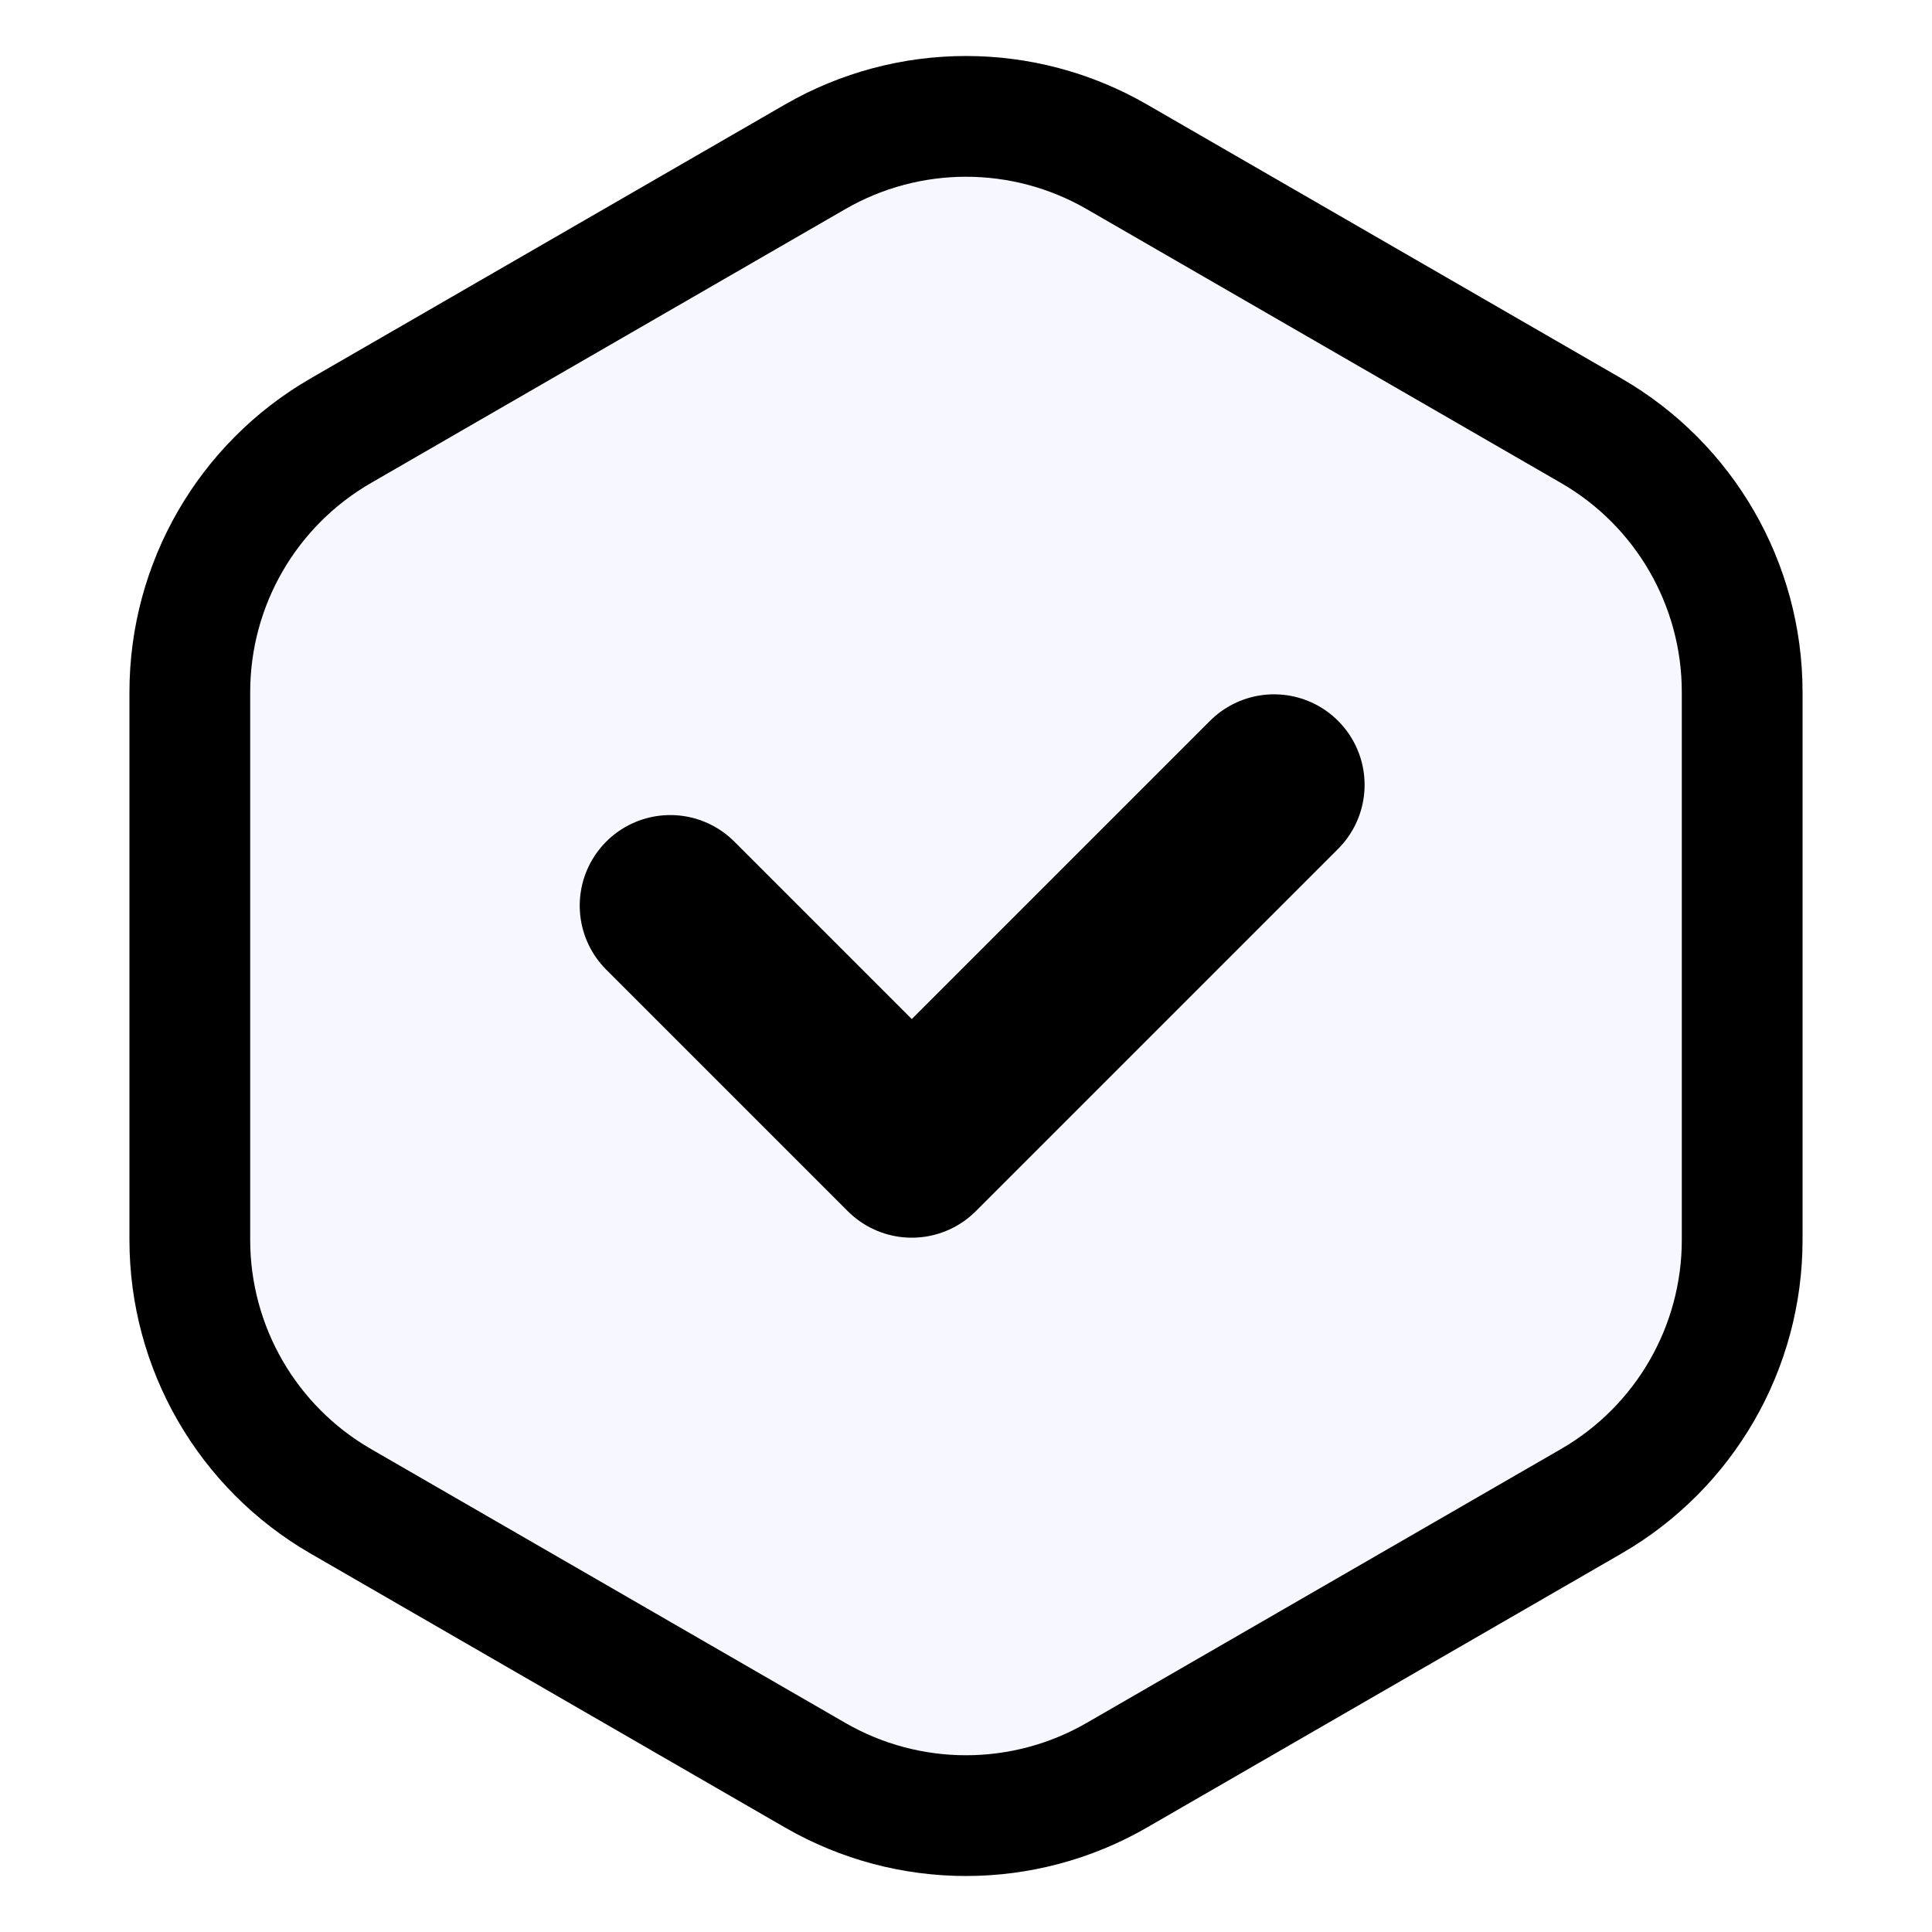 <svg width="16" height="16" viewBox="0 0 16 16" fill="none" xmlns="http://www.w3.org/2000/svg">
<path d="M6.75 1.299C7.524 0.852 8.476 0.852 9.25 1.299L13.178 3.567C13.952 4.014 14.428 4.839 14.428 5.732V10.268C14.428 11.161 13.952 11.986 13.178 12.433L9.25 14.701C8.476 15.148 7.524 15.148 6.75 14.701L2.822 12.433C2.048 11.986 1.572 11.161 1.572 10.268V5.732C1.572 4.839 2.048 4.014 2.822 3.567L6.75 1.299Z" fill="#AEB1FF" fill-opacity="0.1" stroke="#color"/>
<path d="M5.551 7.5L7.551 9.5L10.551 6.5" stroke="#color" stroke-width="1.5" stroke-linecap="round" stroke-linejoin="round"/>
</svg>
